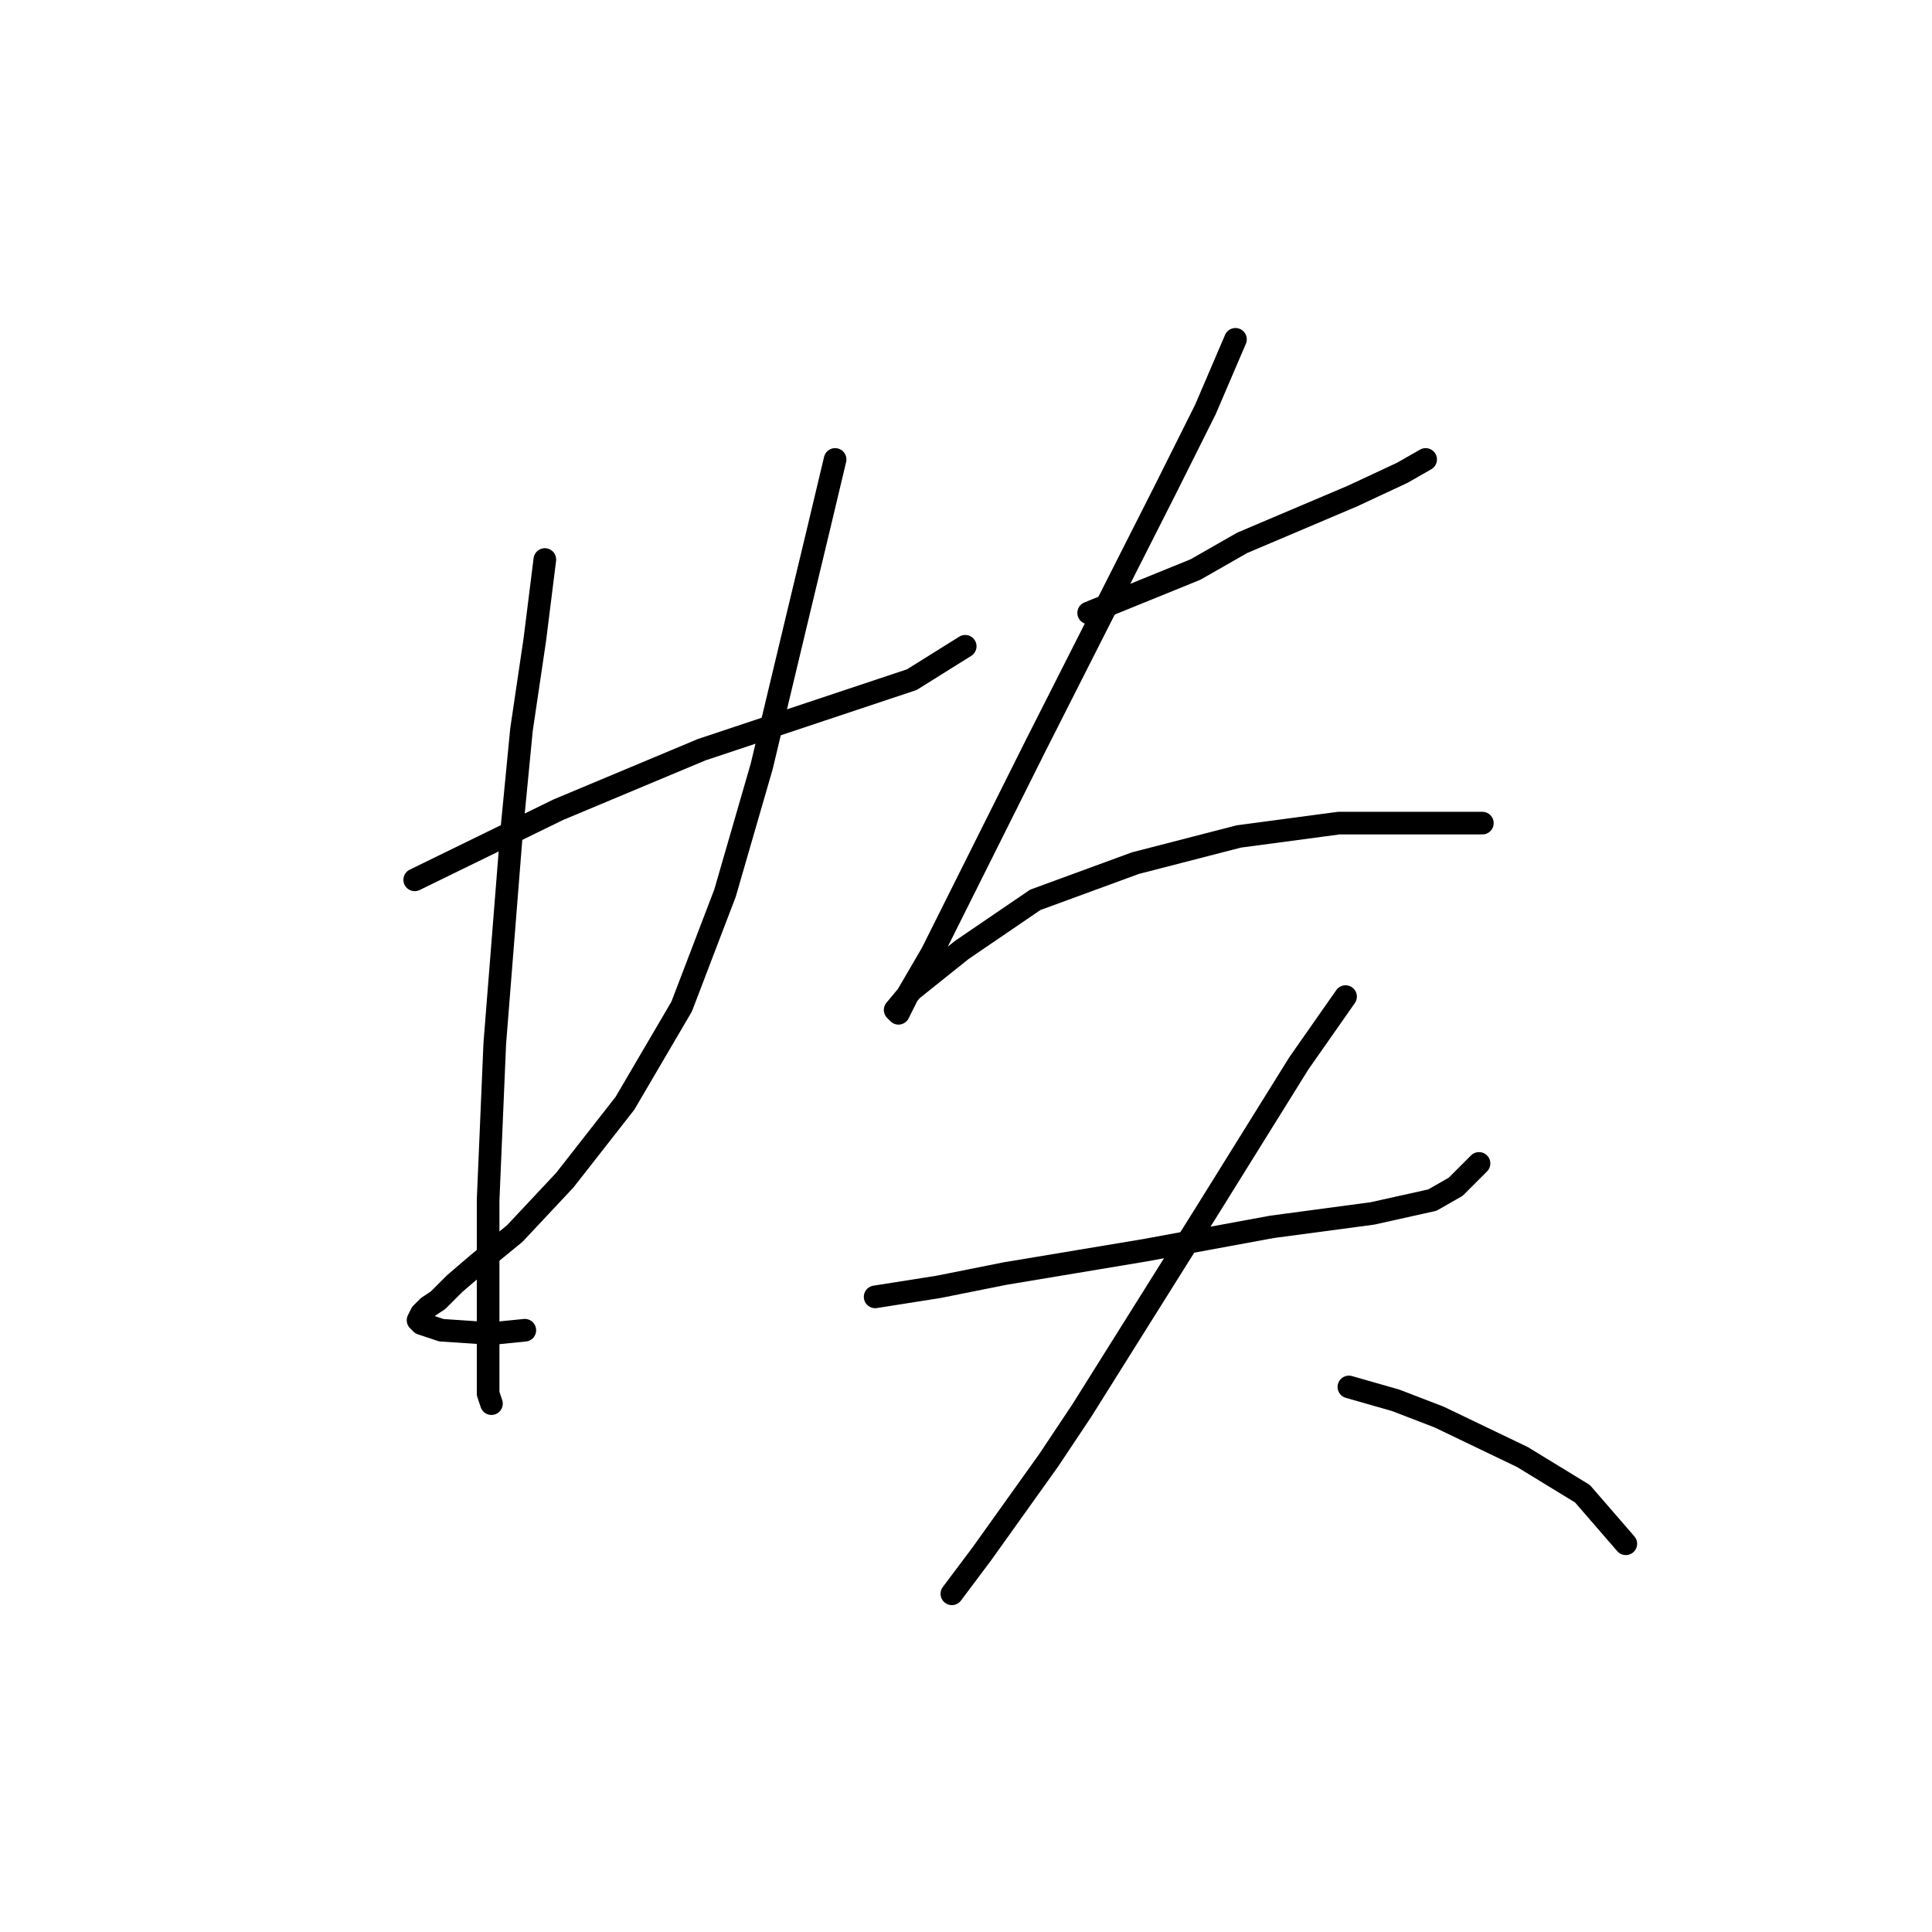 <?xml version="1.0" standalone="no"?>
    <svg width="256" height="256" xmlns="http://www.w3.org/2000/svg" version="1.1">
    <polyline stroke="black" stroke-width="3" stroke-linecap="round" fill="transparent" stroke-linejoin="round" points="54.952 116.582 73.962 107.298 92.972 99.34 108.887 94.035 120.823 90.056 127.896 85.636 127.896 85.636 " />
        <polyline stroke="black" stroke-width="3" stroke-linecap="round" fill="transparent" stroke-linejoin="round" points="72.194 74.141 70.867 84.751 69.099 96.688 67.773 110.392 65.562 138.244 64.678 159.022 64.678 175.821 64.678 184.663 65.12 185.989 65.12 185.989 " />
        <polyline stroke="black" stroke-width="3" stroke-linecap="round" fill="transparent" stroke-linejoin="round" points="110.655 60.879 108.445 70.163 105.792 81.215 100.929 101.551 96.066 118.35 90.319 133.381 82.804 146.201 74.846 156.369 68.215 163.443 63.352 167.422 60.257 170.074 58.047 172.284 56.72 173.169 55.836 174.053 55.394 174.937 55.836 175.379 58.489 176.263 65.12 176.705 69.541 176.263 69.541 176.263 " />
        <polyline stroke="black" stroke-width="3" stroke-linecap="round" fill="transparent" stroke-linejoin="round" points="144.254 81.215 158.4 75.468 164.59 71.931 179.178 65.742 185.81 62.647 188.904 60.879 188.904 60.879 " />
        <polyline stroke="black" stroke-width="3" stroke-linecap="round" fill="transparent" stroke-linejoin="round" points="163.705 44.964 159.727 54.247 154.422 64.858 137.18 98.898 128.781 115.697 123.476 126.308 120.381 131.613 119.055 134.265 118.613 133.823 120.823 131.17 127.454 125.865 137.18 119.234 150.443 114.371 164.147 110.835 177.41 109.066 188.02 109.066 194.651 109.066 196.42 109.066 196.42 109.066 " />
        <polyline stroke="black" stroke-width="3" stroke-linecap="round" fill="transparent" stroke-linejoin="round" points="115.96 171.842 124.36 170.516 133.201 168.748 151.769 165.653 168.568 162.559 181.831 160.79 189.788 159.022 192.883 157.254 195.978 154.159 195.978 154.159 " />
        <polyline stroke="black" stroke-width="3" stroke-linecap="round" fill="transparent" stroke-linejoin="round" points="178.294 132.055 172.105 140.896 159.727 160.79 143.369 186.873 138.949 193.505 130.107 205.883 126.128 211.188 126.128 211.188 " />
        <polyline stroke="black" stroke-width="3" stroke-linecap="round" fill="transparent" stroke-linejoin="round" points="178.736 183.779 184.926 185.547 190.673 187.758 201.725 193.063 209.682 197.926 215.429 204.557 215.429 204.557 " />
        </svg>